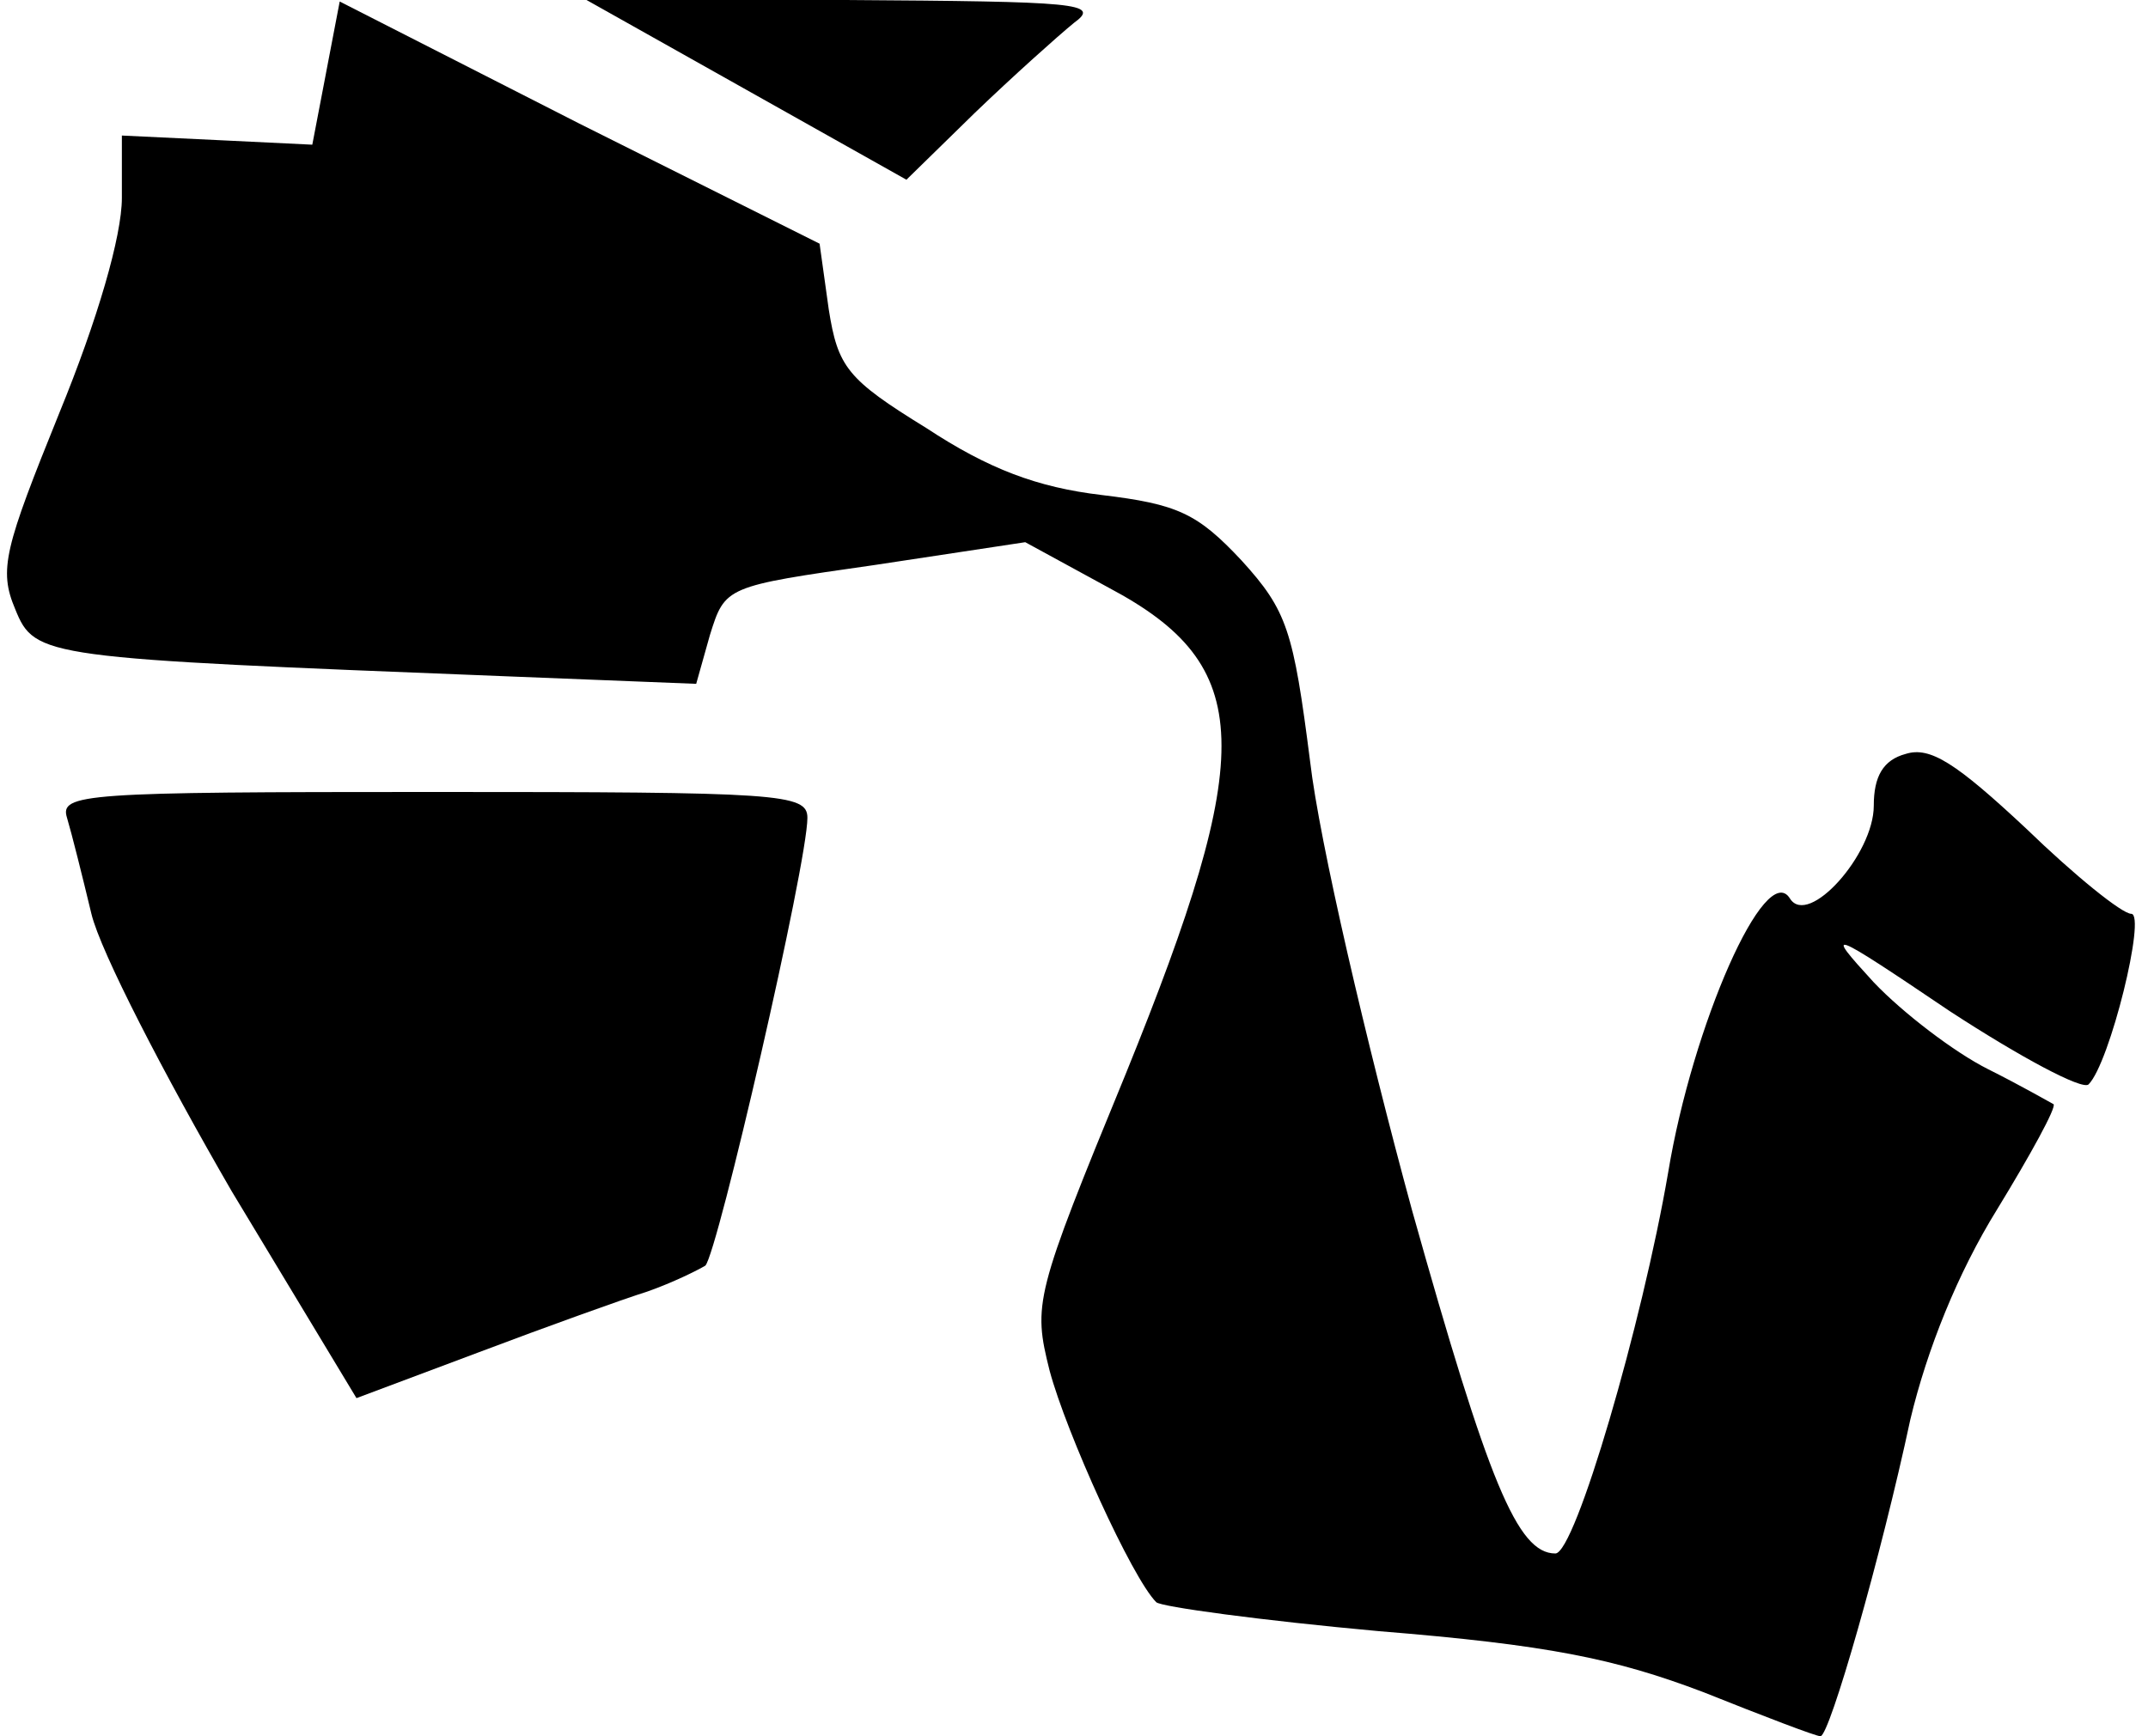 <?xml version="1.0" standalone="no"?>
<!DOCTYPE svg PUBLIC "-//W3C//DTD SVG 20010904//EN"
 "http://www.w3.org/TR/2001/REC-SVG-20010904/DTD/svg10.dtd">
<svg version="1.0" xmlns="http://www.w3.org/2000/svg"
 width="141pt" height="114pt" viewBox="0 0 141 114"
 preserveAspectRatio="xMidYMid meet">
<g transform="translate(0,114) scale(0.1,-0.1)"
fill="#000000" stroke="none">
<path fill="#000000" stroke="none" d="M214 1092 l-9 -47 -62 3 -63 3 0 -41
c0 -25 -16 -80 -41 -141 -36 -89 -40 -103 -29 -129 13 -32 18 -32 321 -44
l126 -5 9 32 c10 32 10 32 108 46 l99 15 55 -30 c96 -51 97 -107 11 -319 -60
-146 -61 -151 -50 -195 11 -41 54 -136 70 -152 3 -3 69 -12 146 -19 111 -9
155 -18 213 -40 40 -16 74 -29 77 -29 6 0 40 119 59 208 11 46 31 96 57 138
22 36 39 67 37 69 -2 1 -21 12 -43 23 -22 11 -56 37 -75 57 -33 36 -30 35 50
-19 46 -30 87 -52 91 -48 14 14 38 112 28 112 -6 0 -37 25 -69 56 -46 43 -63
54 -79 49 -15 -4 -21 -15 -21 -34 0 -32 -43 -80 -55 -61 -16 26 -64 -83 -80
-180 -17 -99 -61 -250 -74 -250 -25 0 -44 47 -94 225 -30 110 -61 243 -67 295
-11 86 -15 99 -45 132 -29 31 -42 37 -92 43 -42 5 -74 17 -115 44 -52 32 -58
40 -64 78 l-6 43 -158 79 -157 80 -9 -47z"/>
<path fill="#000000" stroke="none" d="M490 1081 l105 -59 45 44 c25 24 54 50
65 59 18 13 2 14 -150 15 l-170 0 105 -59z"/>
<path fill="#000000" stroke="none" d="M44 603 c3 -10 10 -38 16 -63 6 -25 48
-106 92 -182 l82 -136 80 30 c45 17 95 35 111 40 17 6 33 14 38 17 8 8 67 264
67 294 0 16 -18 17 -246 17 -229 0 -245 -1 -240 -17z"/>
</g>
</svg>

